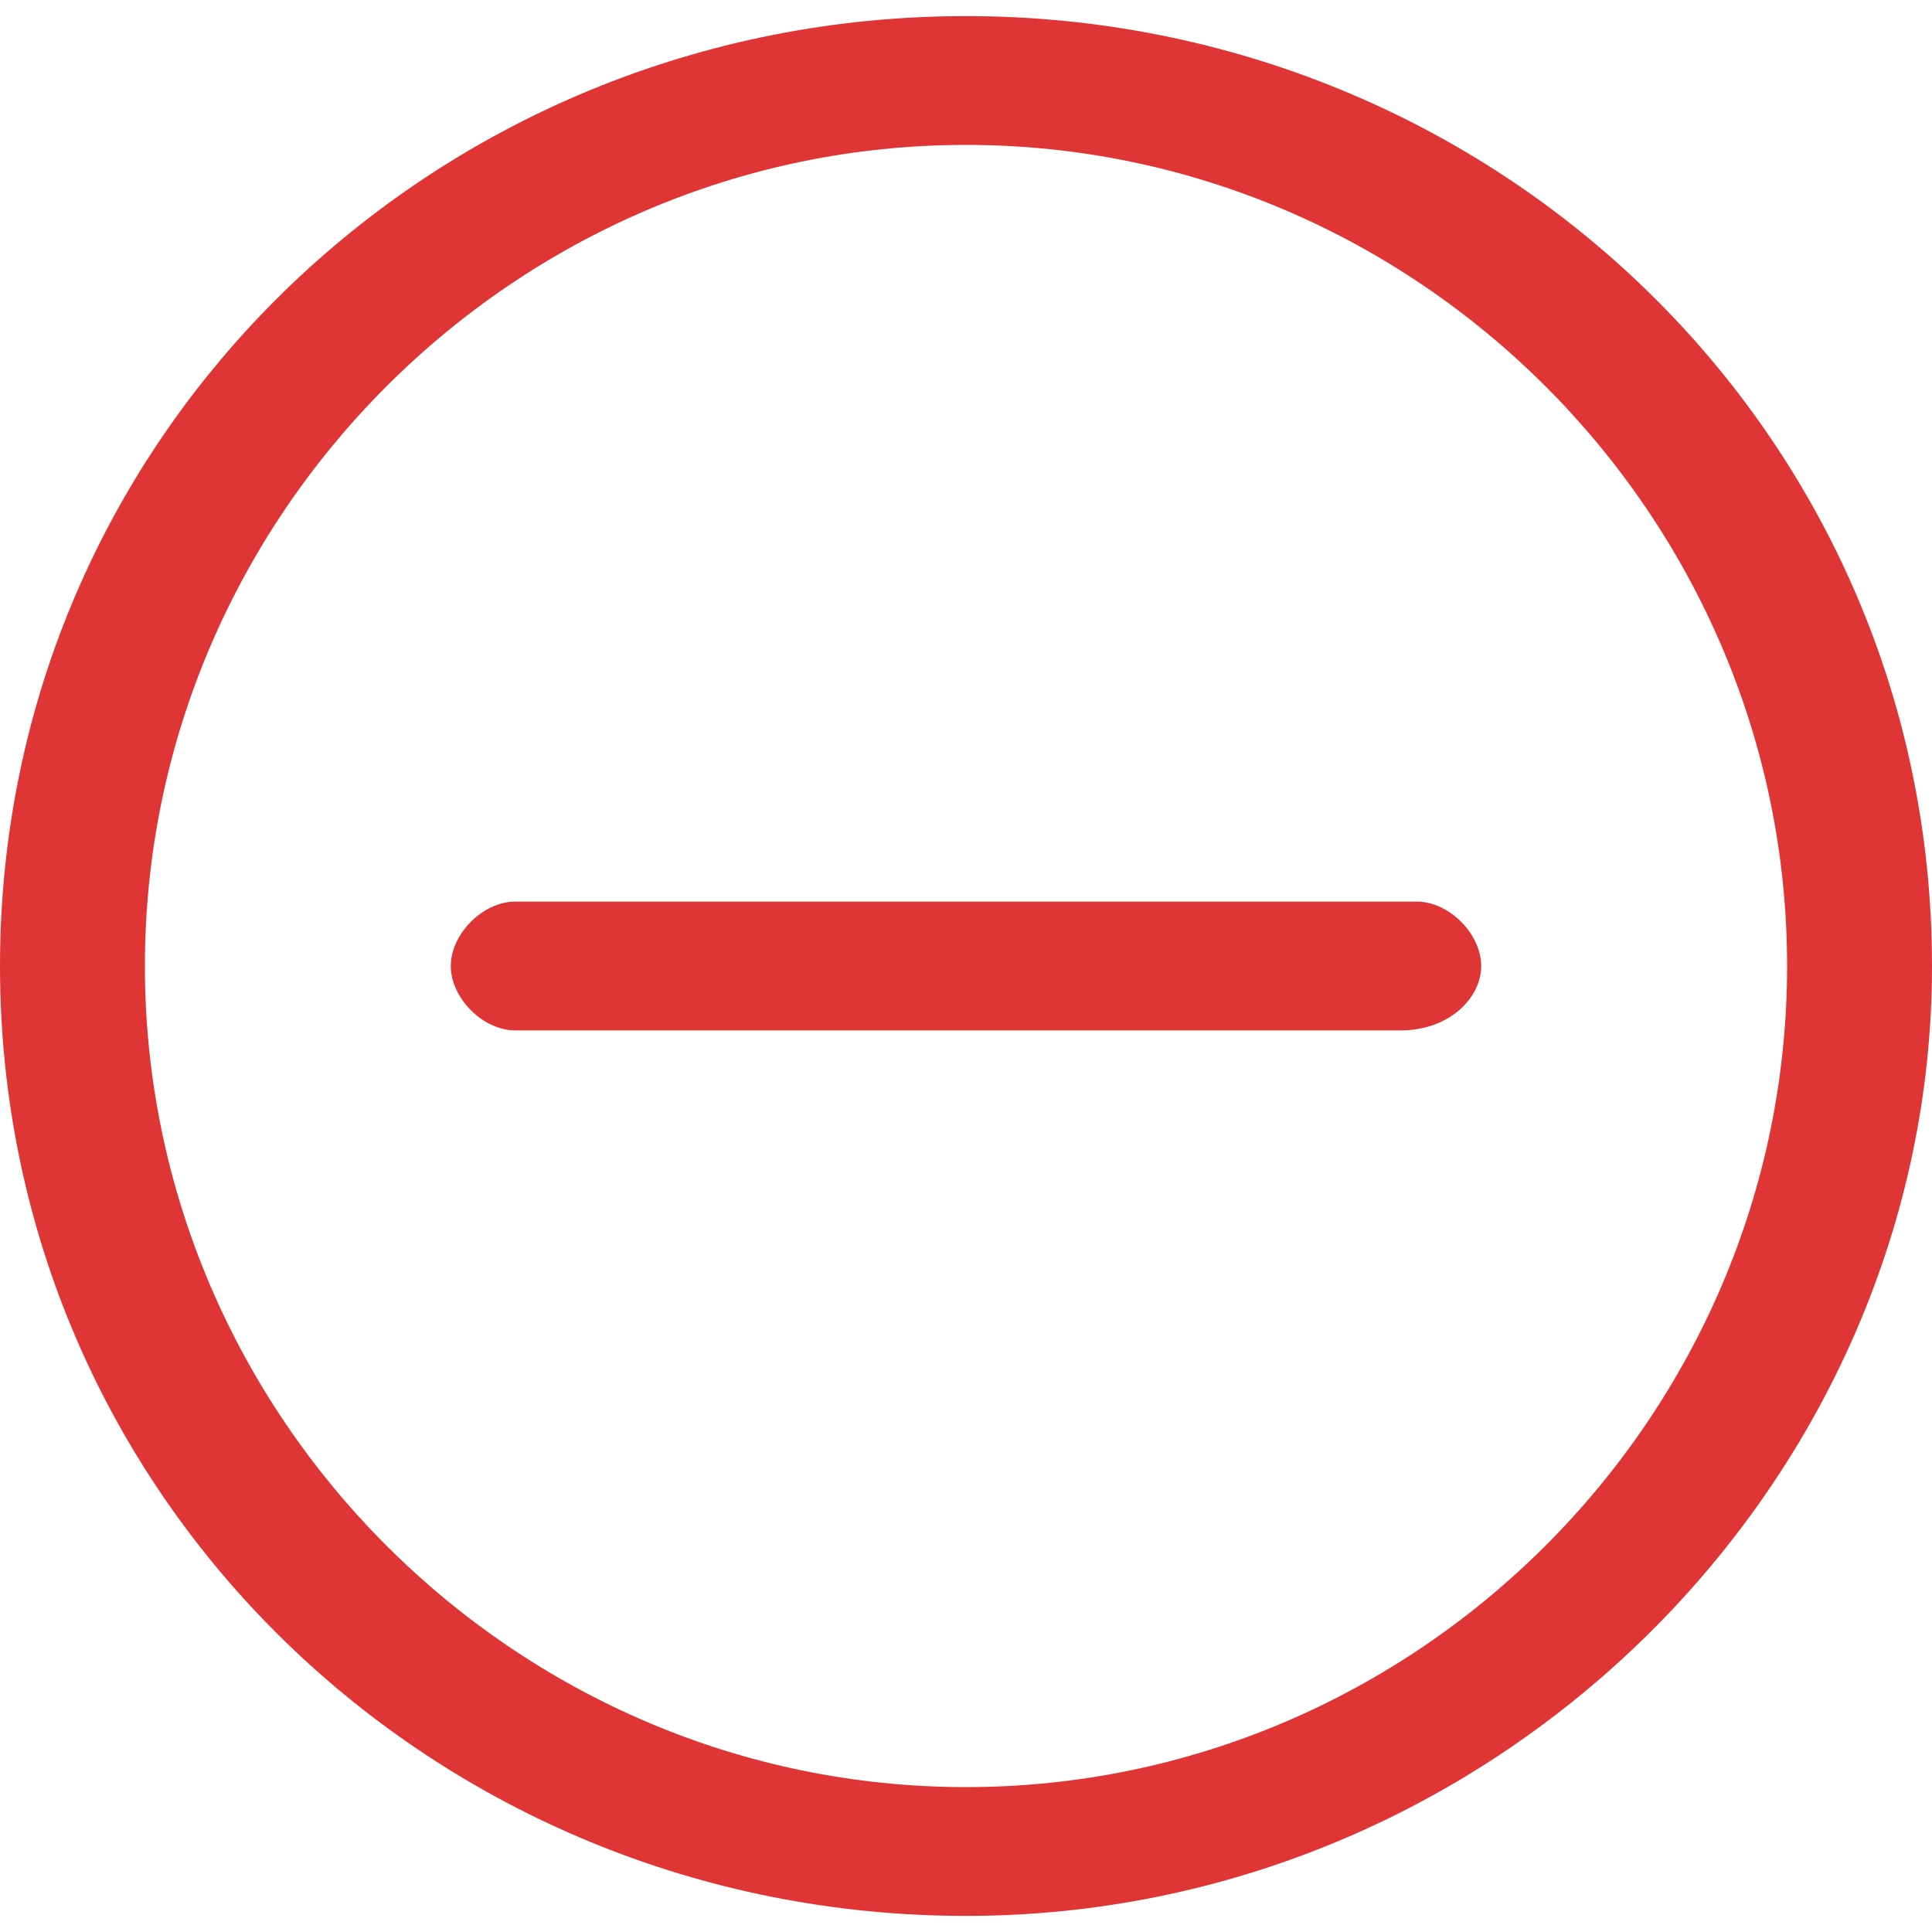 <?xml version="1.0" encoding="utf-8"?>
<!-- Generator: Adobe Illustrator 18.0.0, SVG Export Plug-In . SVG Version: 6.00 Build 0)  -->
<!DOCTYPE svg PUBLIC "-//W3C//DTD SVG 1.1//EN" "http://www.w3.org/Graphics/SVG/1.1/DTD/svg11.dtd">
<svg version="1.1" id="SvgjsSvg1025" xmlns:svgjs="http://svgjs.com/svgjs"
	 xmlns="http://www.w3.org/2000/svg" xmlns:xlink="http://www.w3.org/1999/xlink" x="0px" y="0px" viewBox="0 0 12 12"
	 enable-background="new 0 0 12 12" xml:space="preserve">
<title>Group 3</title>
<desc>Created with Avocode.</desc>
<g>
	<path id="SvgjsPath1027" fill="#E03535" d="M6,11.9c3.3,0,6-2.7,6-5.9c0-3.3-2.7-5.9-6-5.9C2.7,0.1,0,2.7,0,6
		C0,9.3,2.7,11.9,6,11.9z M6,0.9c2.8,0,5.1,2.3,5.1,5.1S8.8,11.1,6,11.1S0.9,8.8,0.9,6S3.2,0.9,6,0.9z"/>
	<path id="SvgjsPath1028" fill="#E03535" d="M3.2,6.4h5.5C9,6.4,9.2,6.2,9.2,6c0-0.2-0.2-0.4-0.4-0.4H3.2C3,5.6,2.8,5.8,2.8,6
		C2.8,6.2,3,6.4,3.2,6.4z"/>
	<rect fill="none" width="12" height="12"/>
</g>
</svg>
